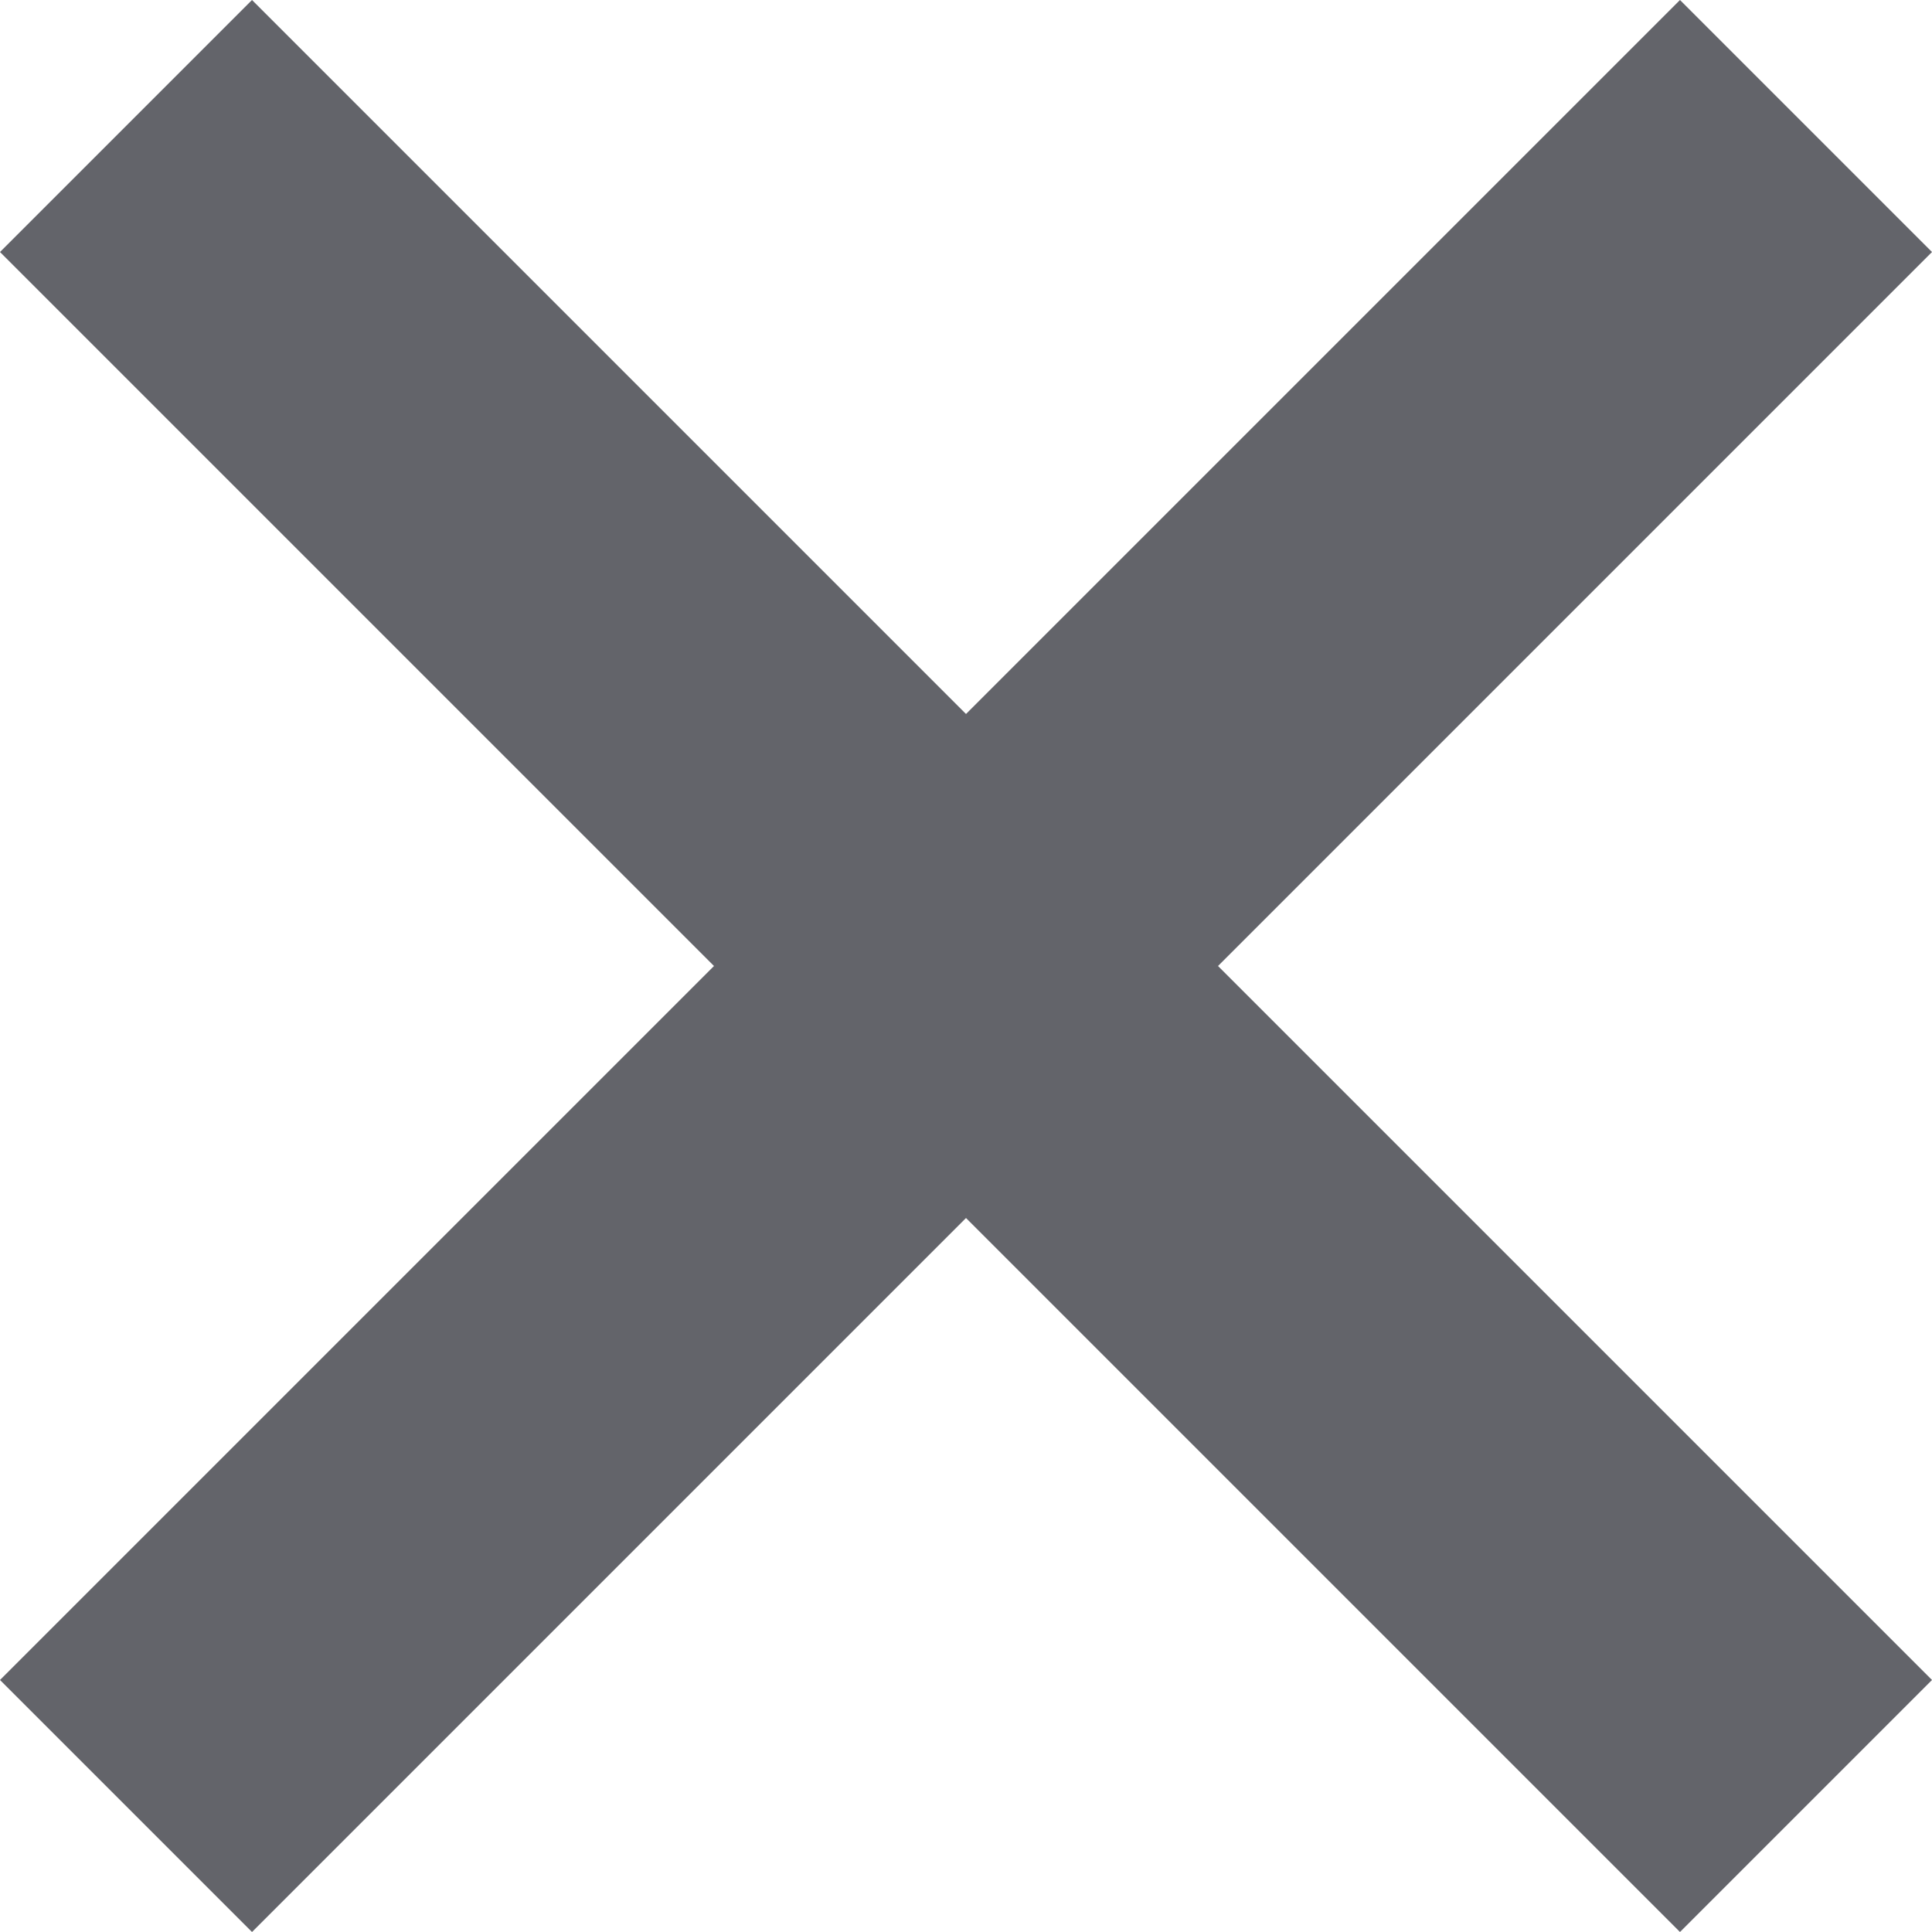 <svg xmlns="http://www.w3.org/2000/svg" width="9" height="9" preserveAspectRatio="xMinYMin meet" viewBox="0 0 9 9"><title>Fechar</title><g fill="#63646a"><path d="M1.174 0 9 7.826 7.826 9 0 1.174z"/><path d="M0 7.826 7.826 0 9 1.174 1.174 9z"/></g></svg>